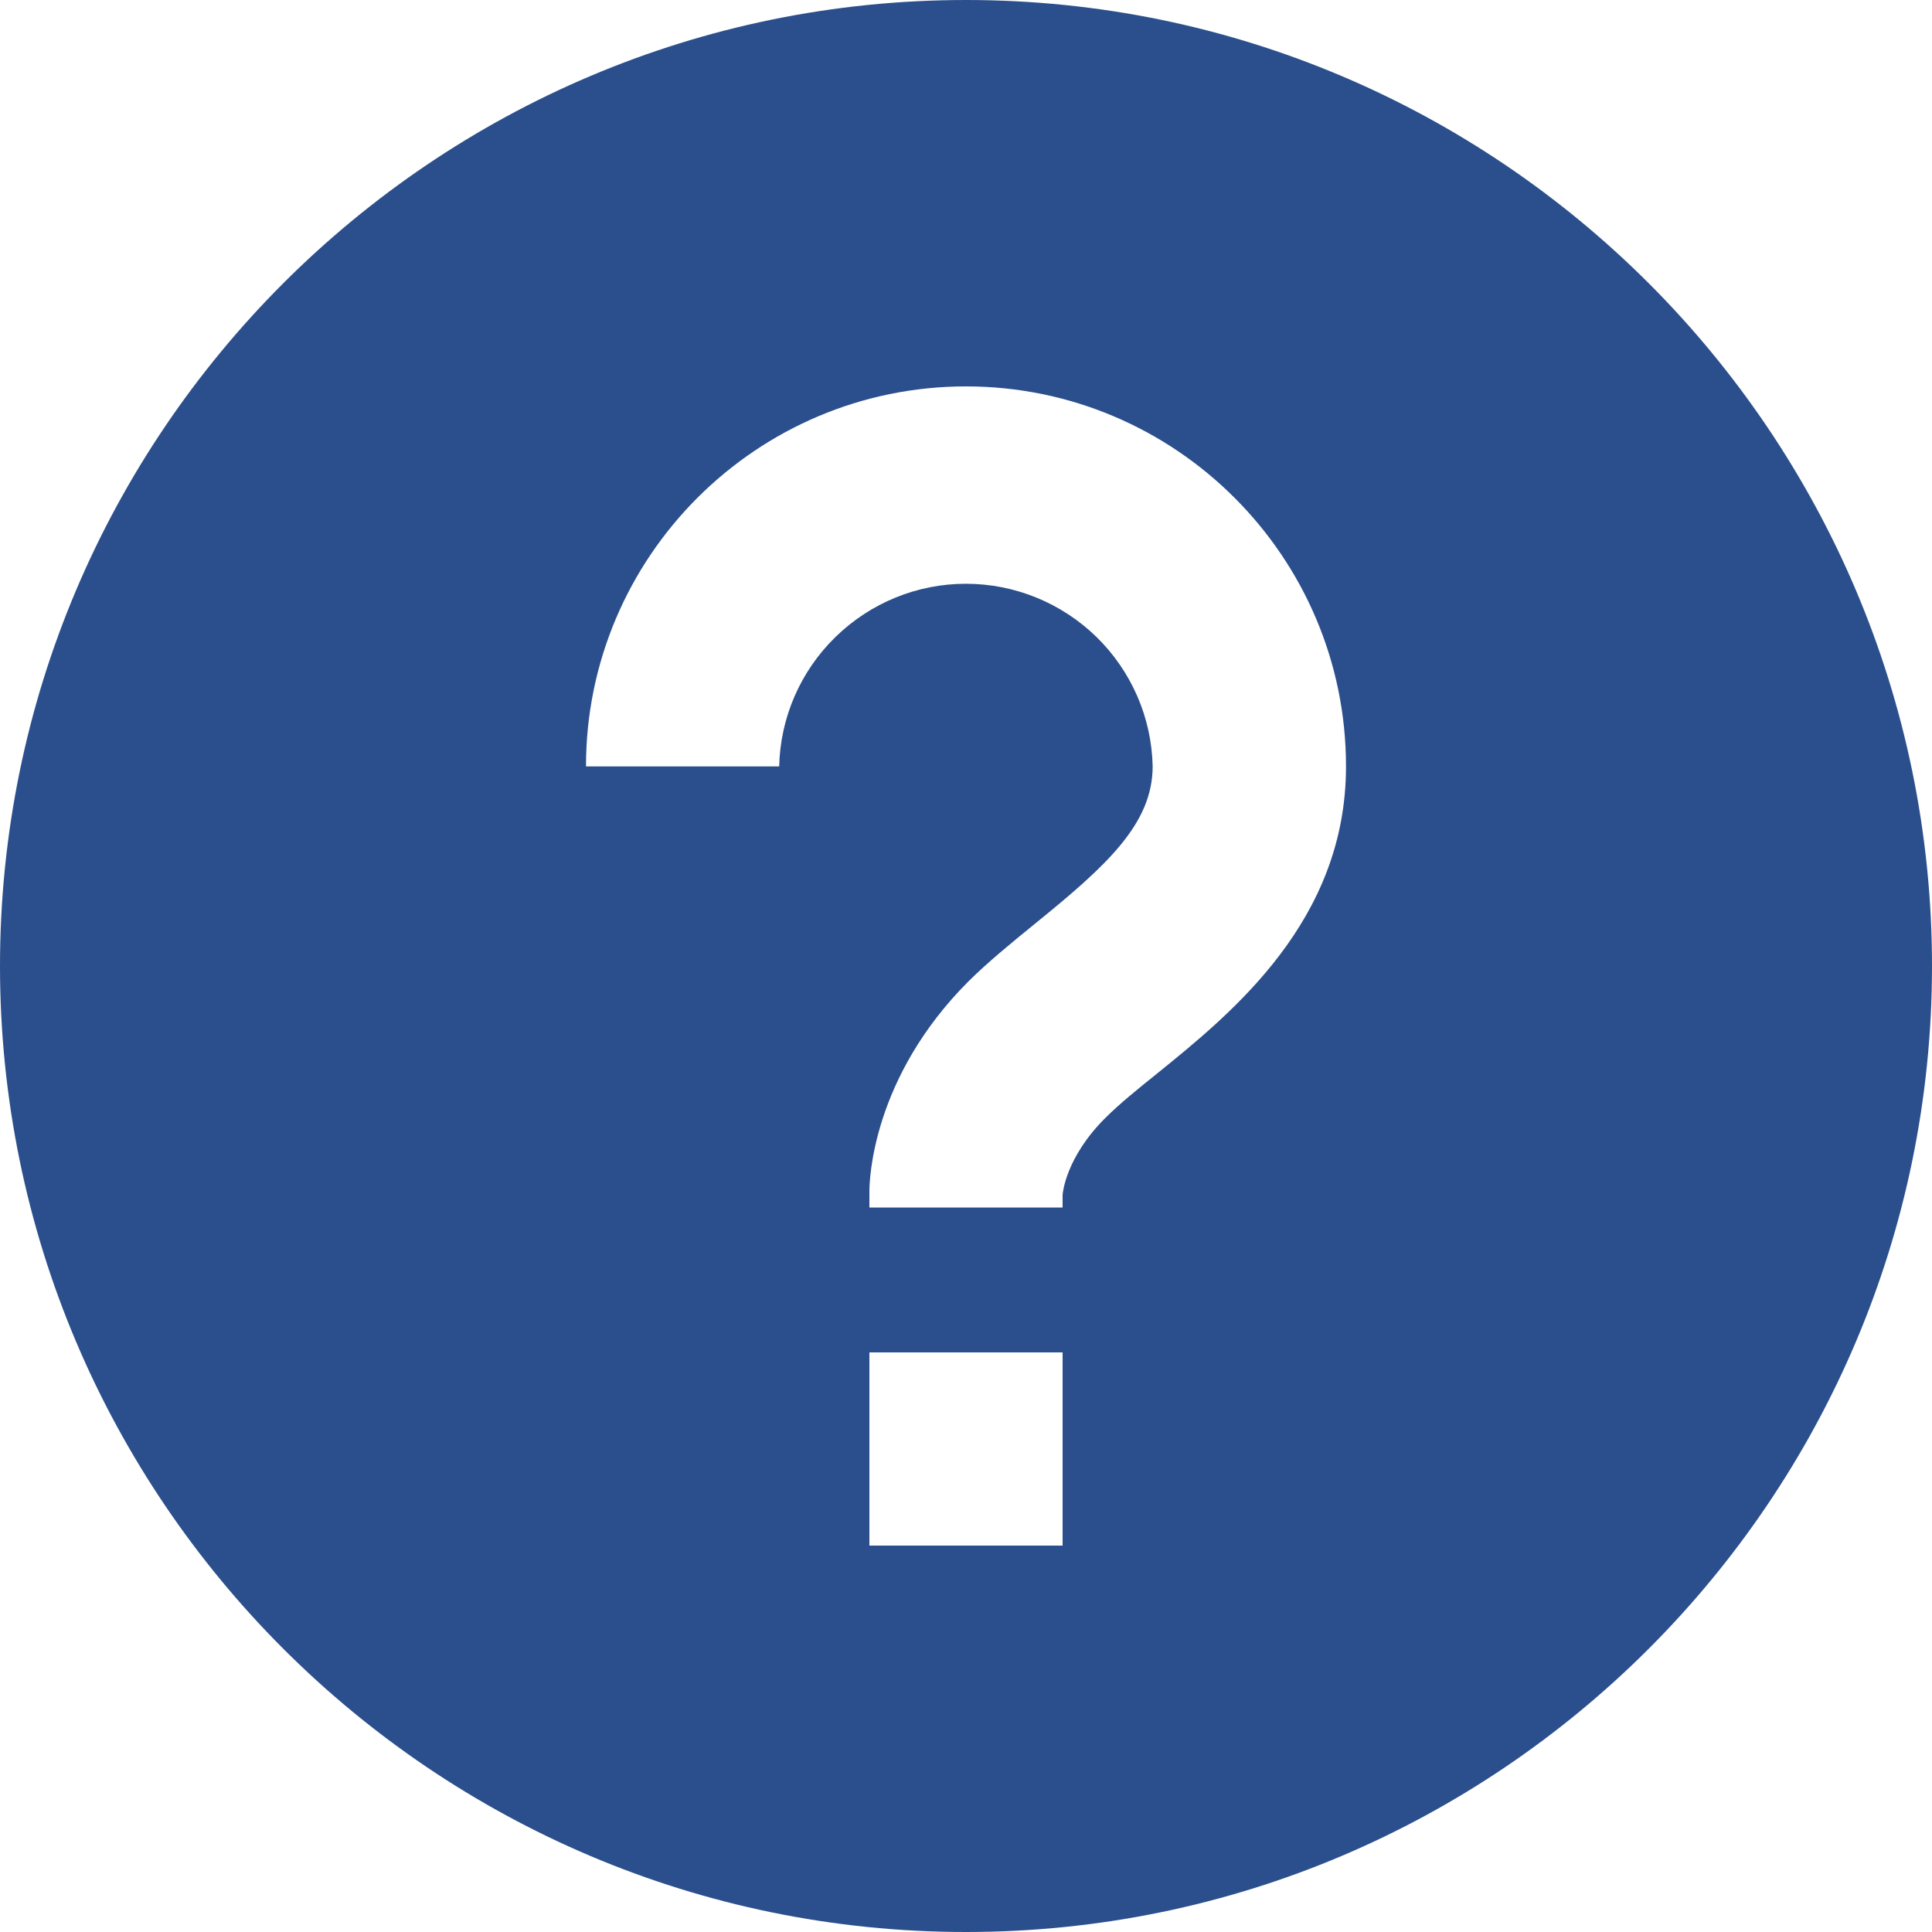 <svg width="13" height="13" viewBox="0 0 13 13" fill="none" xmlns="http://www.w3.org/2000/svg">
<path d="M6.5 0C2.916 0 0 2.916 0 6.5C0 10.084 2.916 13 6.5 13C10.084 13 13 10.084 13 6.5C13 2.916 10.084 0 6.5 0ZM7.15 10.4H5.85V9.1H7.15V10.4ZM7.784 7.225C7.657 7.327 7.534 7.426 7.437 7.523C7.171 7.788 7.151 8.028 7.15 8.039V8.125H5.85V8.016C5.85 7.94 5.869 7.251 6.517 6.603C6.644 6.477 6.801 6.348 6.966 6.214C7.443 5.827 7.756 5.545 7.756 5.156C7.749 4.828 7.613 4.516 7.378 4.286C7.143 4.057 6.828 3.928 6.499 3.928C6.171 3.928 5.856 4.057 5.621 4.287C5.386 4.516 5.25 4.829 5.243 5.157H3.943C3.943 3.747 5.09 2.6 6.5 2.6C7.91 2.6 9.057 3.747 9.057 5.157C9.057 6.195 8.291 6.815 7.784 7.225V7.225Z" fill="#2B4F8C"/>
</svg>
